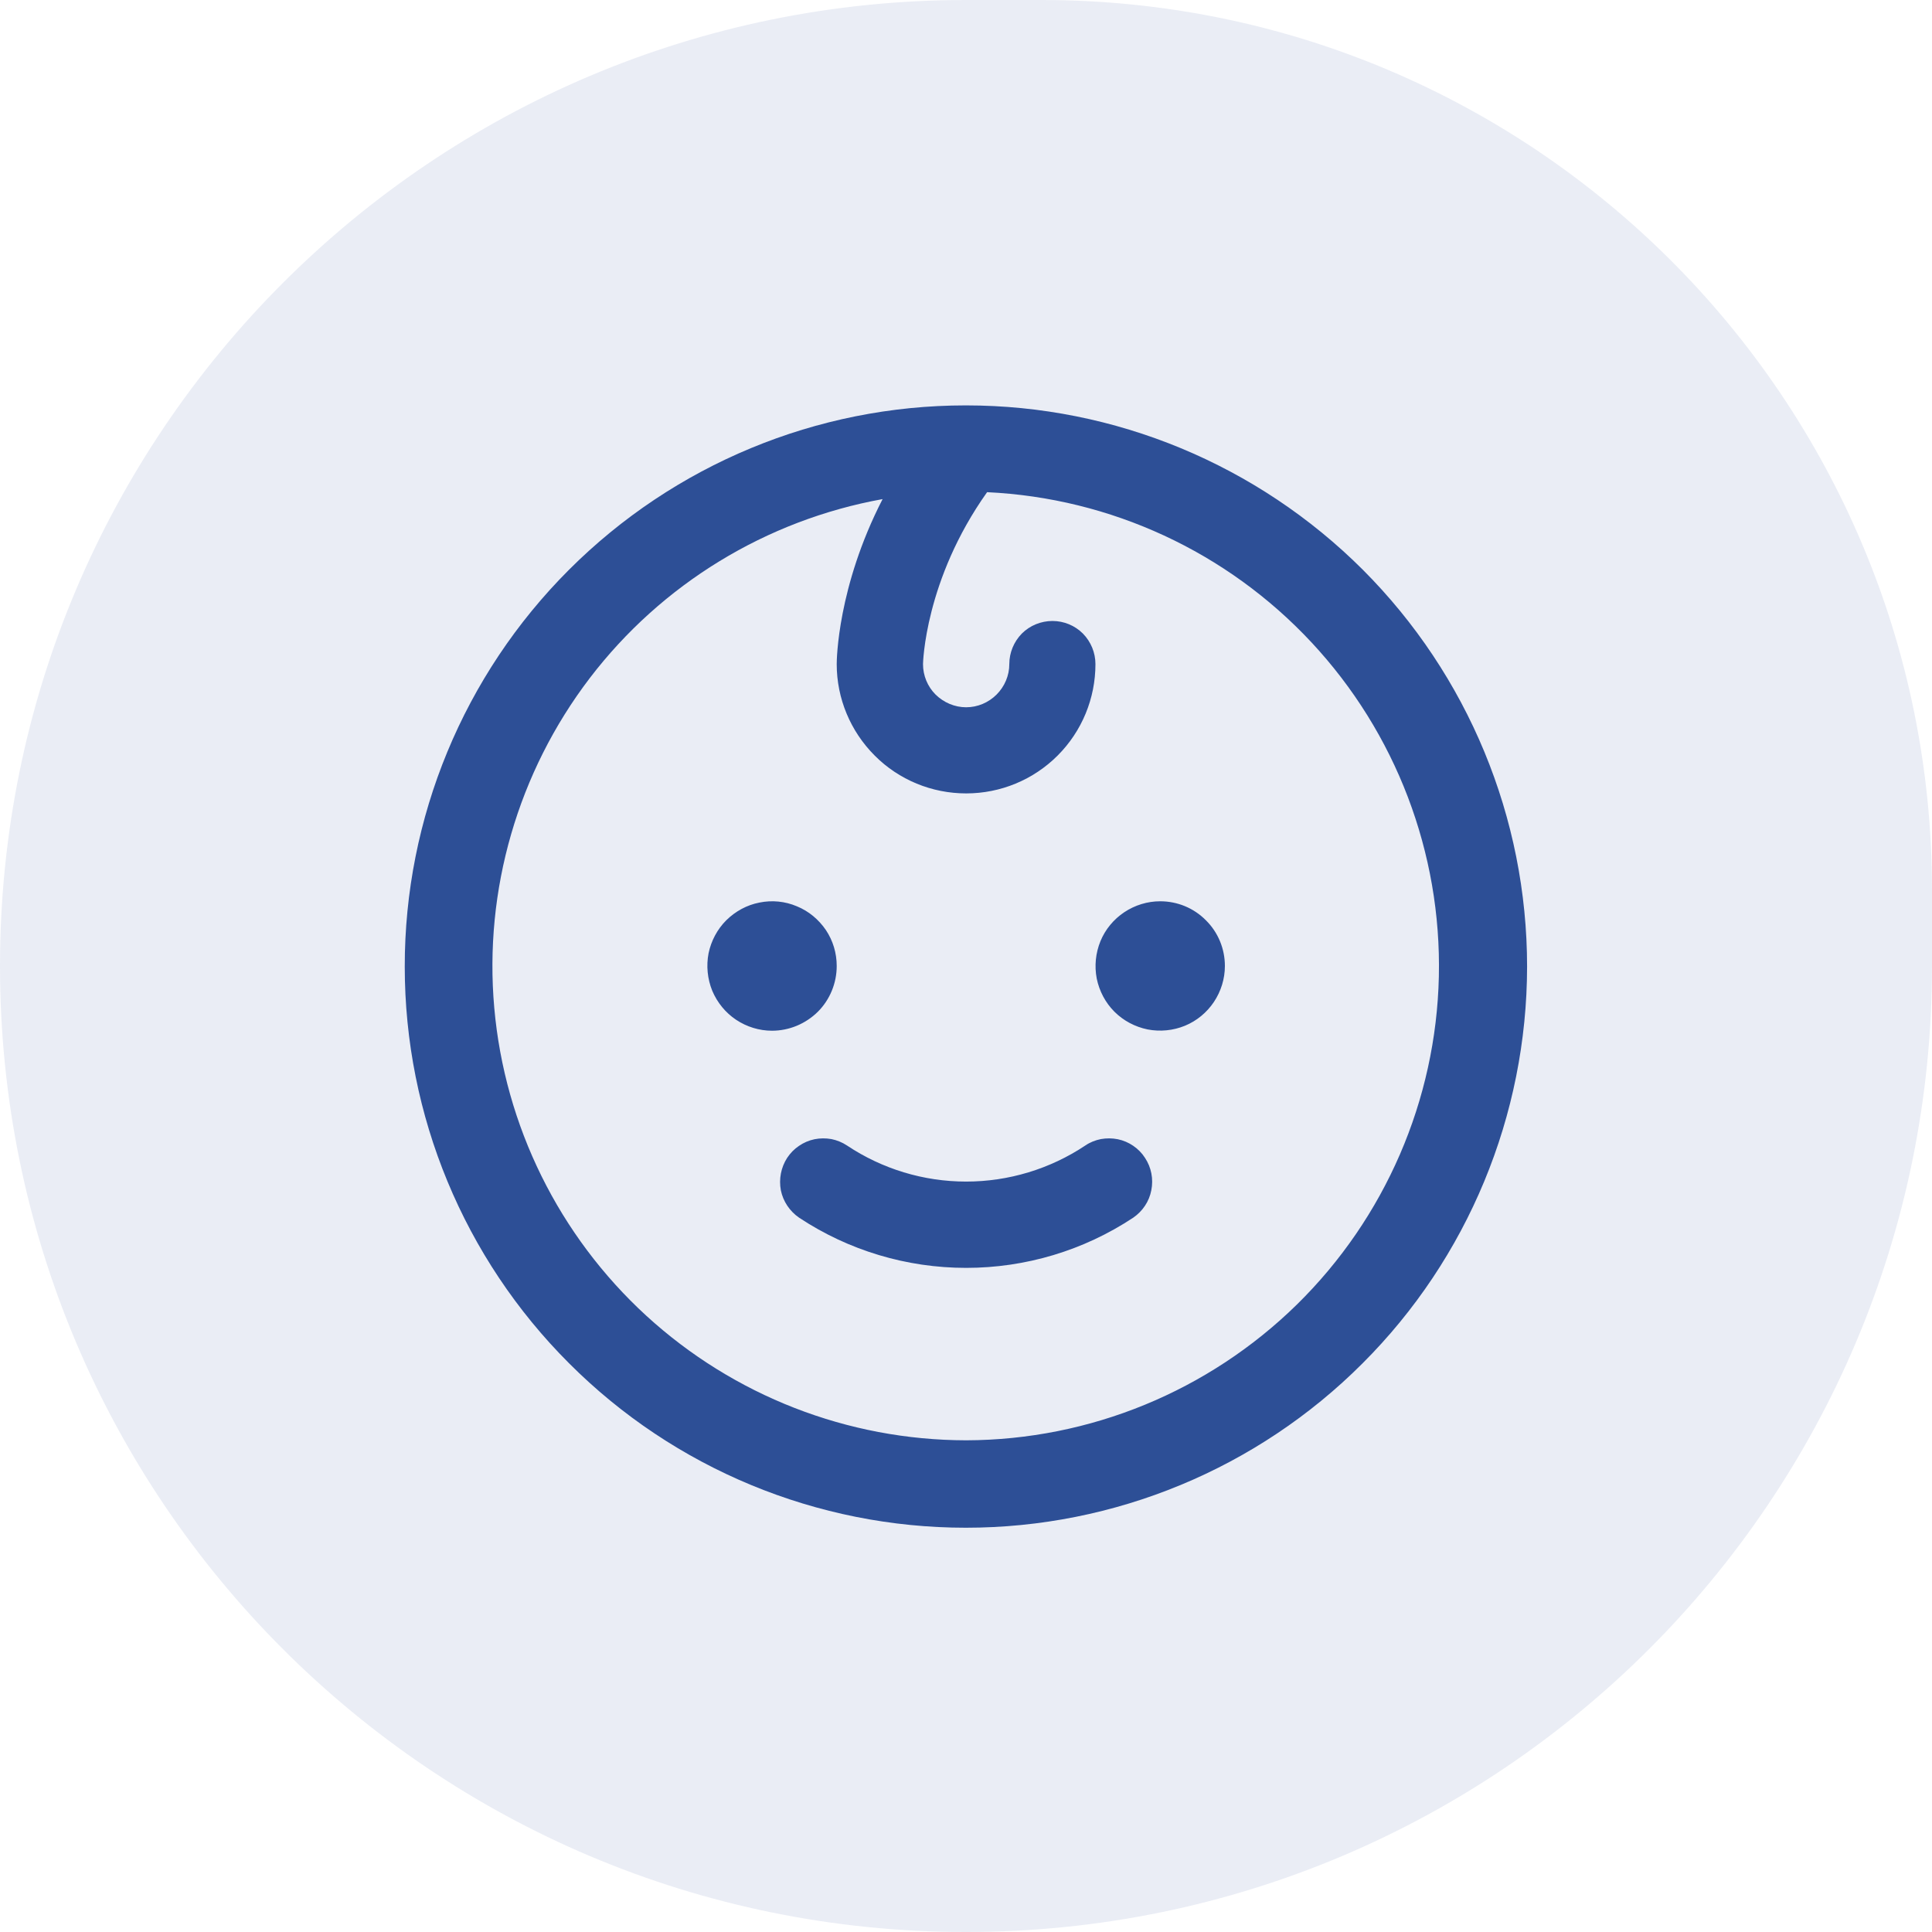 <svg width="12" height="12" viewBox="0 0 12 12" fill="none" xmlns="http://www.w3.org/2000/svg">
<path fill-rule="evenodd" clip-rule="evenodd" d="M0 6C0 2.686 2.686 0 6 0H6.47C9.524 0 12 2.476 12 5.53V6C12 9.314 9.314 12 6 12C2.686 12 0 9.314 0 6Z" fill="#2D4F96" fill-opacity="0.1"/>
<path d="M6.001 2.518H5.997C5.073 2.518 4.187 2.886 3.534 3.539C2.88 4.193 2.513 5.08 2.514 6.004C2.514 6.928 2.881 7.815 3.535 8.468C4.188 9.122 5.075 9.489 5.999 9.489C6.923 9.489 7.81 9.122 8.463 8.468C9.117 7.815 9.484 6.928 9.485 6.004C9.485 5.08 9.118 4.193 8.465 3.539C7.811 2.886 6.925 2.518 6.001 2.518ZM6.001 8.946C5.265 8.945 4.557 8.669 4.014 8.172C3.472 7.675 3.135 6.993 3.07 6.26C3.005 5.528 3.217 4.797 3.663 4.212C4.109 3.628 4.758 3.231 5.482 3.1C5.201 3.646 5.197 4.101 5.197 4.125C5.197 4.338 5.282 4.542 5.433 4.693C5.583 4.844 5.788 4.928 6.001 4.928C6.214 4.928 6.418 4.844 6.569 4.693C6.72 4.542 6.804 4.338 6.804 4.125C6.804 4.054 6.776 3.986 6.726 3.935C6.676 3.885 6.608 3.857 6.537 3.857C6.466 3.857 6.397 3.885 6.347 3.935C6.297 3.986 6.269 4.054 6.269 4.125C6.269 4.196 6.24 4.264 6.19 4.314C6.14 4.364 6.072 4.393 6.001 4.393C5.93 4.393 5.862 4.364 5.811 4.314C5.761 4.264 5.733 4.196 5.733 4.125C5.733 4.122 5.743 3.603 6.131 3.057C6.899 3.093 7.622 3.428 8.146 3.99C8.67 4.552 8.954 5.297 8.937 6.065C8.92 6.833 8.603 7.565 8.055 8.103C7.506 8.641 6.769 8.944 6.001 8.946ZM4.795 6.402C4.716 6.402 4.638 6.378 4.572 6.334C4.506 6.29 4.455 6.227 4.424 6.154C4.394 6.08 4.386 5.999 4.401 5.921C4.417 5.844 4.455 5.772 4.511 5.716C4.568 5.66 4.639 5.621 4.717 5.606C4.795 5.59 4.876 5.598 4.949 5.629C5.023 5.659 5.085 5.711 5.13 5.777C5.174 5.843 5.197 5.92 5.197 6C5.197 6.106 5.155 6.209 5.08 6.284C5.004 6.359 4.902 6.402 4.795 6.402ZM7.608 6C7.608 6.079 7.584 6.157 7.54 6.223C7.496 6.289 7.433 6.341 7.36 6.371C7.287 6.401 7.206 6.409 7.128 6.394C7.05 6.378 6.978 6.34 6.922 6.284C6.866 6.228 6.828 6.156 6.812 6.078C6.797 6 6.805 5.92 6.835 5.846C6.865 5.773 6.917 5.71 6.983 5.666C7.049 5.622 7.127 5.598 7.206 5.598C7.313 5.598 7.415 5.64 7.49 5.716C7.566 5.791 7.608 5.893 7.608 6ZM7.112 7.192C7.151 7.251 7.165 7.323 7.151 7.393C7.138 7.462 7.097 7.523 7.039 7.563C6.731 7.767 6.37 7.875 6.001 7.875C5.632 7.875 5.271 7.767 4.963 7.563C4.905 7.523 4.864 7.462 4.85 7.393C4.837 7.323 4.851 7.251 4.889 7.192C4.909 7.162 4.933 7.137 4.963 7.117C4.992 7.097 5.025 7.083 5.059 7.076C5.094 7.069 5.129 7.069 5.164 7.075C5.198 7.082 5.231 7.095 5.261 7.115C5.48 7.261 5.737 7.339 6.001 7.339C6.264 7.339 6.522 7.261 6.741 7.115C6.77 7.095 6.803 7.082 6.838 7.075C6.872 7.069 6.908 7.069 6.943 7.076C6.977 7.083 7.01 7.097 7.039 7.117C7.068 7.137 7.093 7.162 7.112 7.192Z" fill="#2D4F96"/>
</svg>
